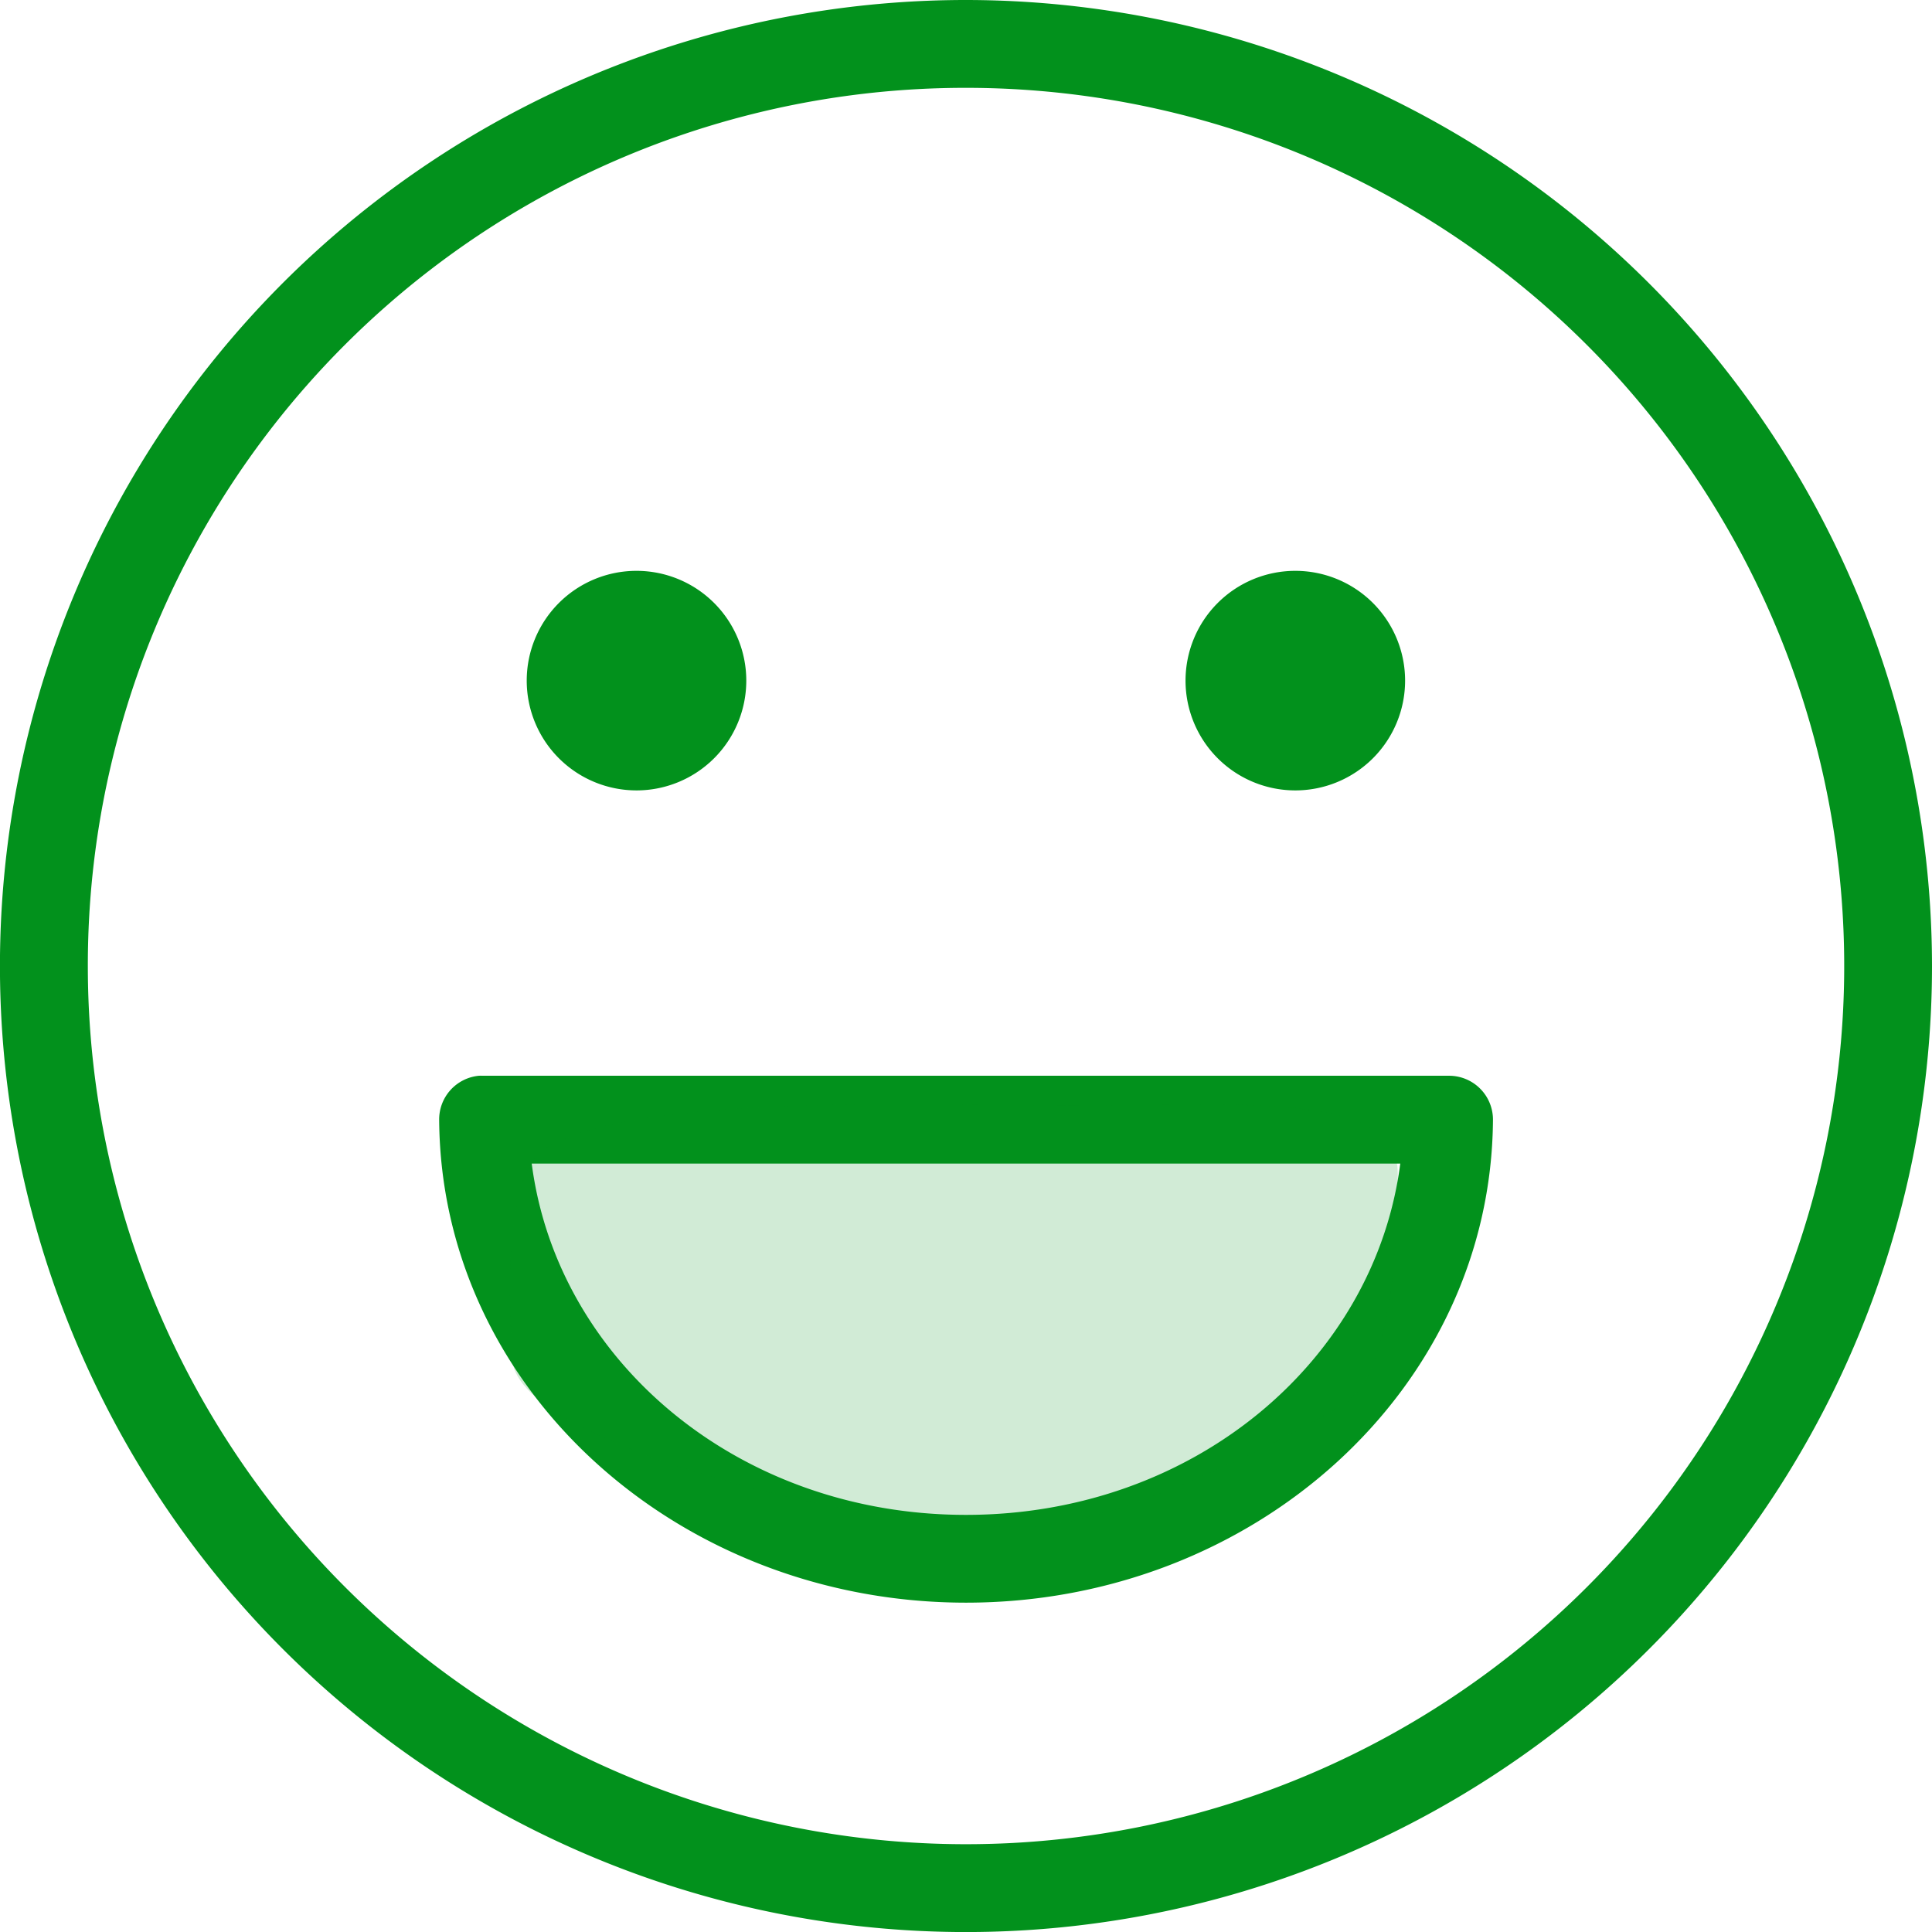 <svg id="cicong3" xmlns="http://www.w3.org/2000/svg" width="43.751" height="43.751" viewBox="0 0 43.751 43.751">
  <g id="noun_laugh_1633251" transform="translate(0 0)">
    <g id="Group_11177" data-name="Group 11177">
      <path id="Path_7735" data-name="Path 7735" d="M27.876,6A21.876,21.876,0,1,0,49.751,27.876,21.891,21.891,0,0,0,27.876,6Zm0,1.989A19.887,19.887,0,1,1,7.989,27.876,19.872,19.872,0,0,1,27.876,7.989ZM20.418,18.927A2.486,2.486,0,1,0,22.9,21.412,2.486,2.486,0,0,0,20.418,18.927Zm14.915,0a2.486,2.486,0,1,0,2.486,2.486A2.486,2.486,0,0,0,35.333,18.927ZM16.845,30.361a.994.994,0,0,0-.9.994c.039,6.1,5.411,10.938,11.932,10.938s11.893-4.836,11.932-10.938a.994.994,0,0,0-.994-.994H16.938Q16.891,30.359,16.845,30.361Zm1.2,1.989H37.71c-.579,4.46-4.673,7.955-9.835,7.955S18.62,36.81,18.041,32.35Z" transform="translate(-6 -6)" fill="#02911c"/>
    </g>
  </g>
  <path id="Path_7736" data-name="Path 7736" d="M7.081.007c4.009,0,7.484-.326,7.484,1.546,0,.79,0,4.5-1.249,5.233-1.047.632-4.993,2.77-7.31,2.77C2,9.556-5.489,7.587-5.489,5.715c0-.5-.357-4.13.809-4.777C-2.526-.274,4.142.007,7.081.007Z" transform="translate(17.088 25.025)" fill="#02911c" opacity="0.18"/>
</svg>
